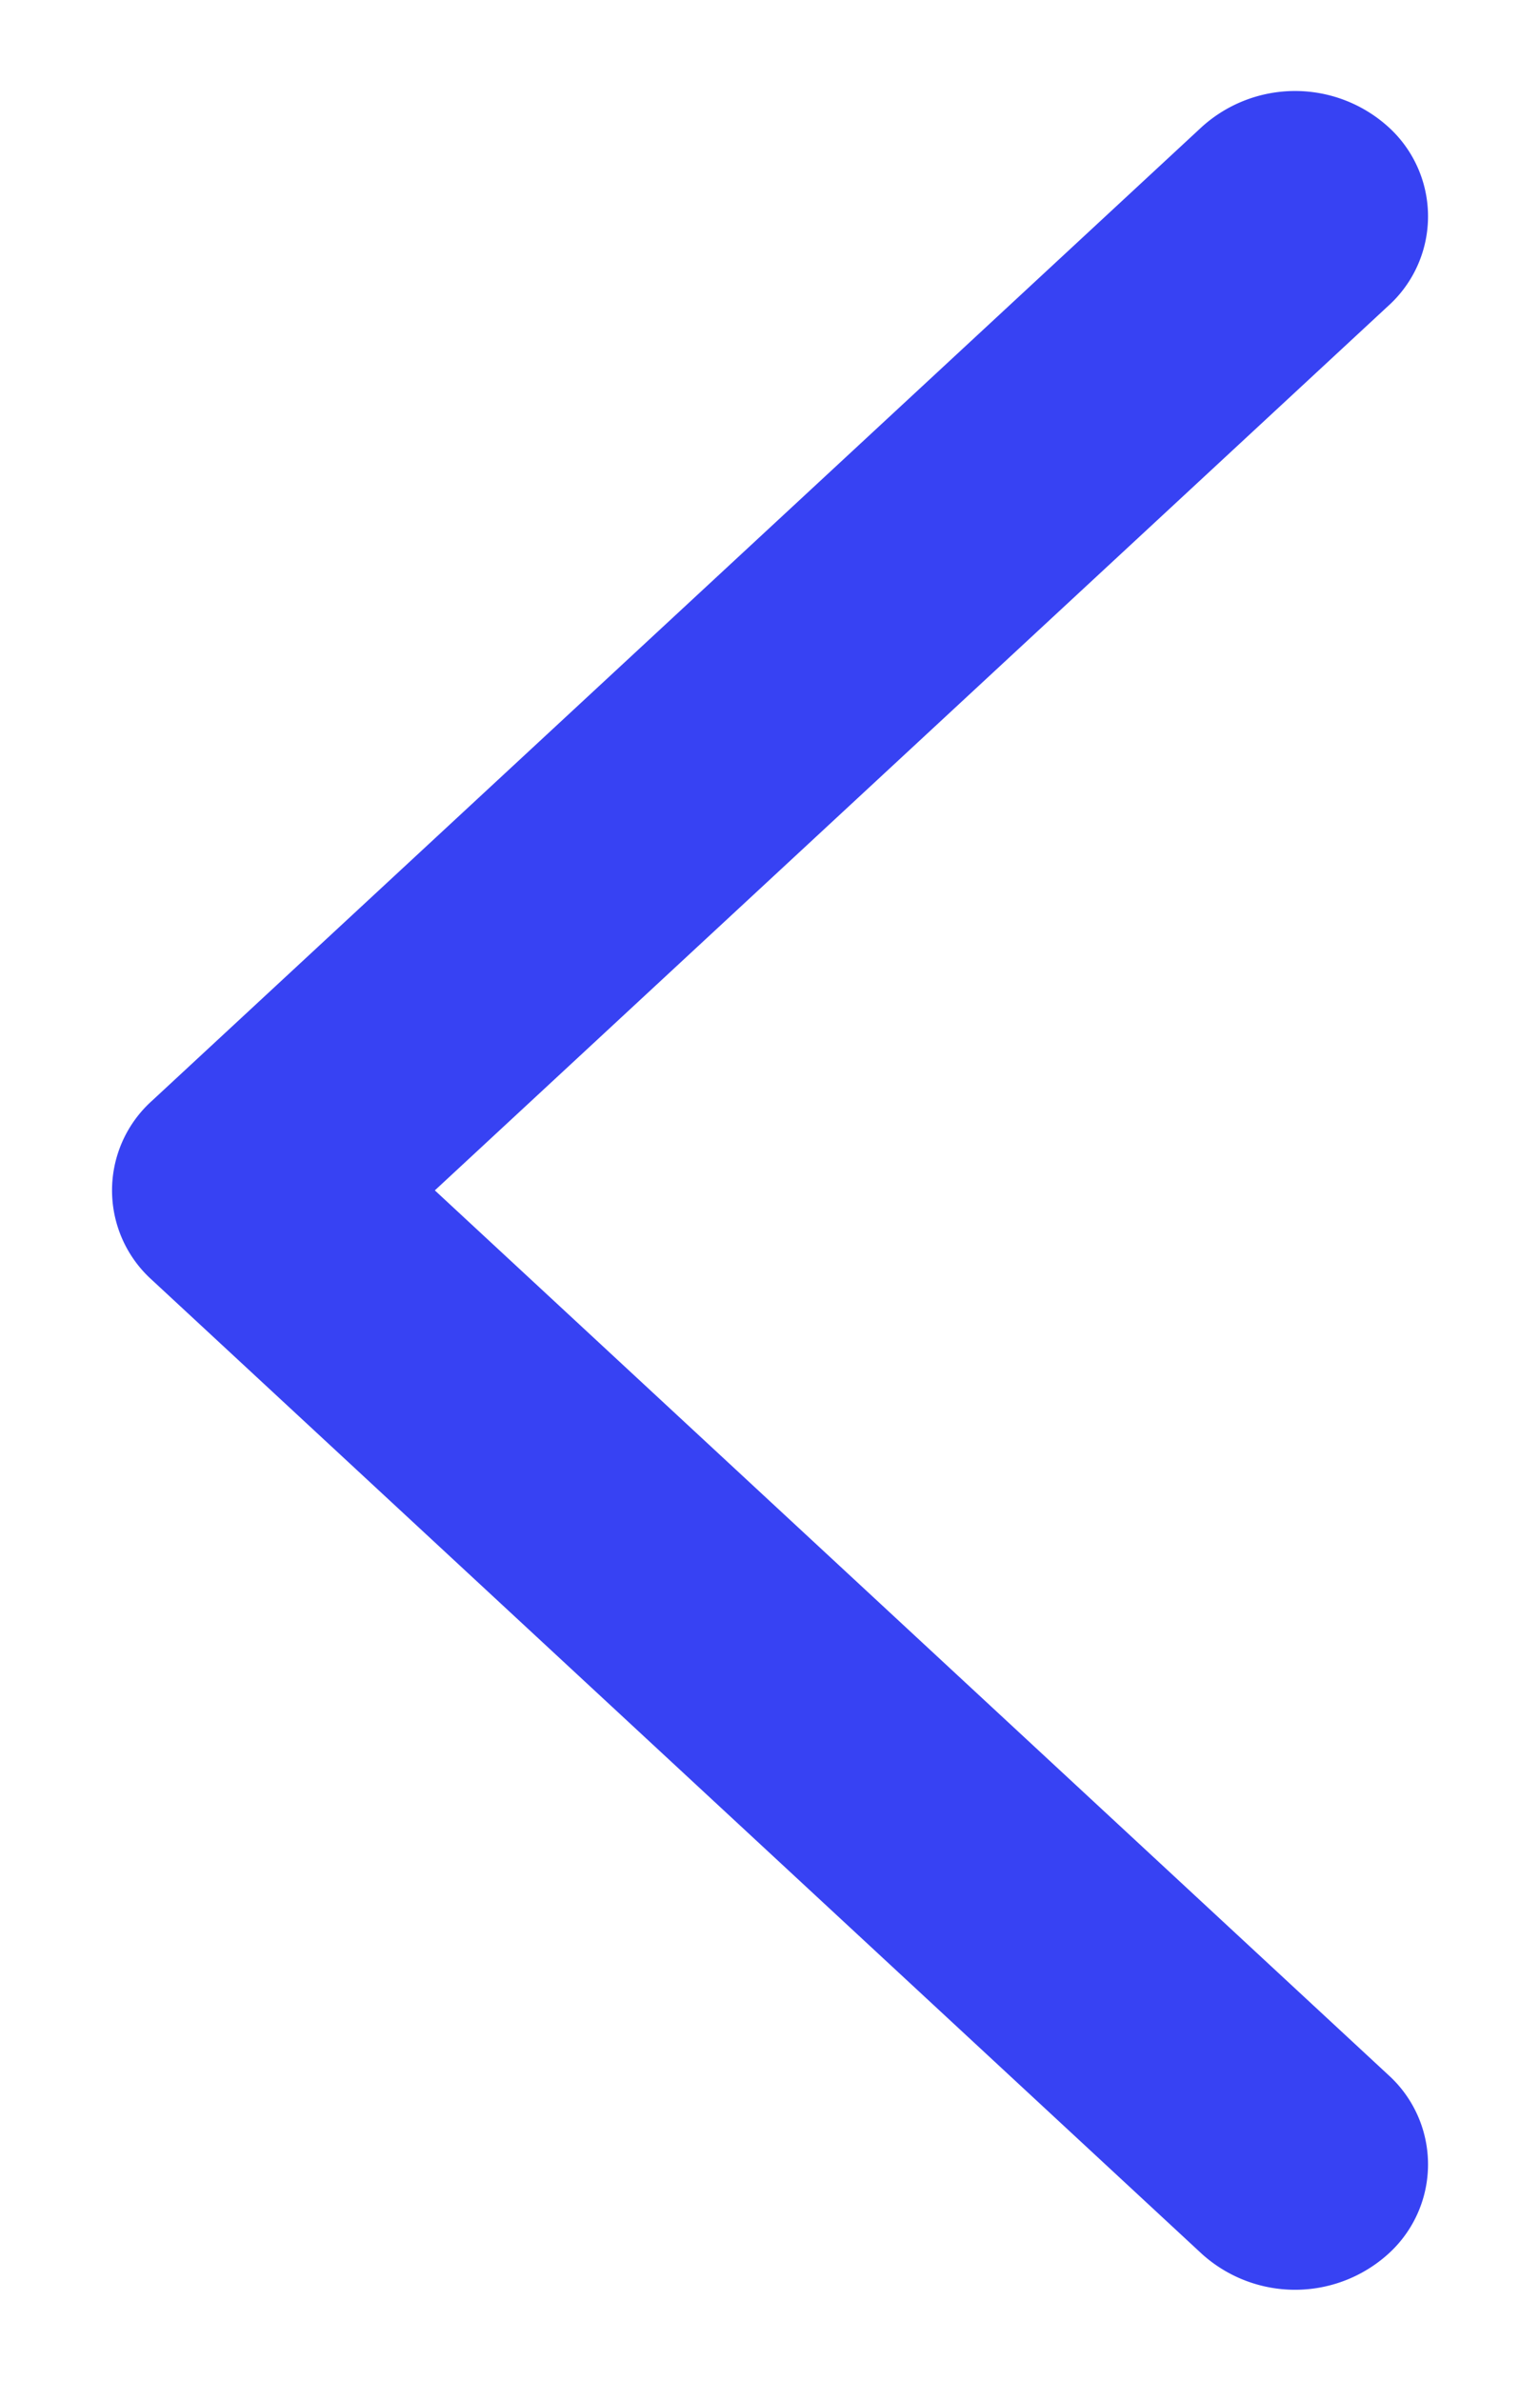 <svg width="11" height="17" fill="none" xmlns="http://www.w3.org/2000/svg"><path d="M9.849 16.02a.893.893 0 0 1-1.197 0l-7.5-6.955a.76.76 0 0 1 0-1.13L8.652.98a.893.893 0 0 1 1.197 0 .761.761 0 0 1 0 1.13L2.959 8.5l6.89 6.39a.761.761 0 0 1 0 1.13Z" fill="#3742F3" stroke="#3742F3" stroke-width=".2"/></svg>